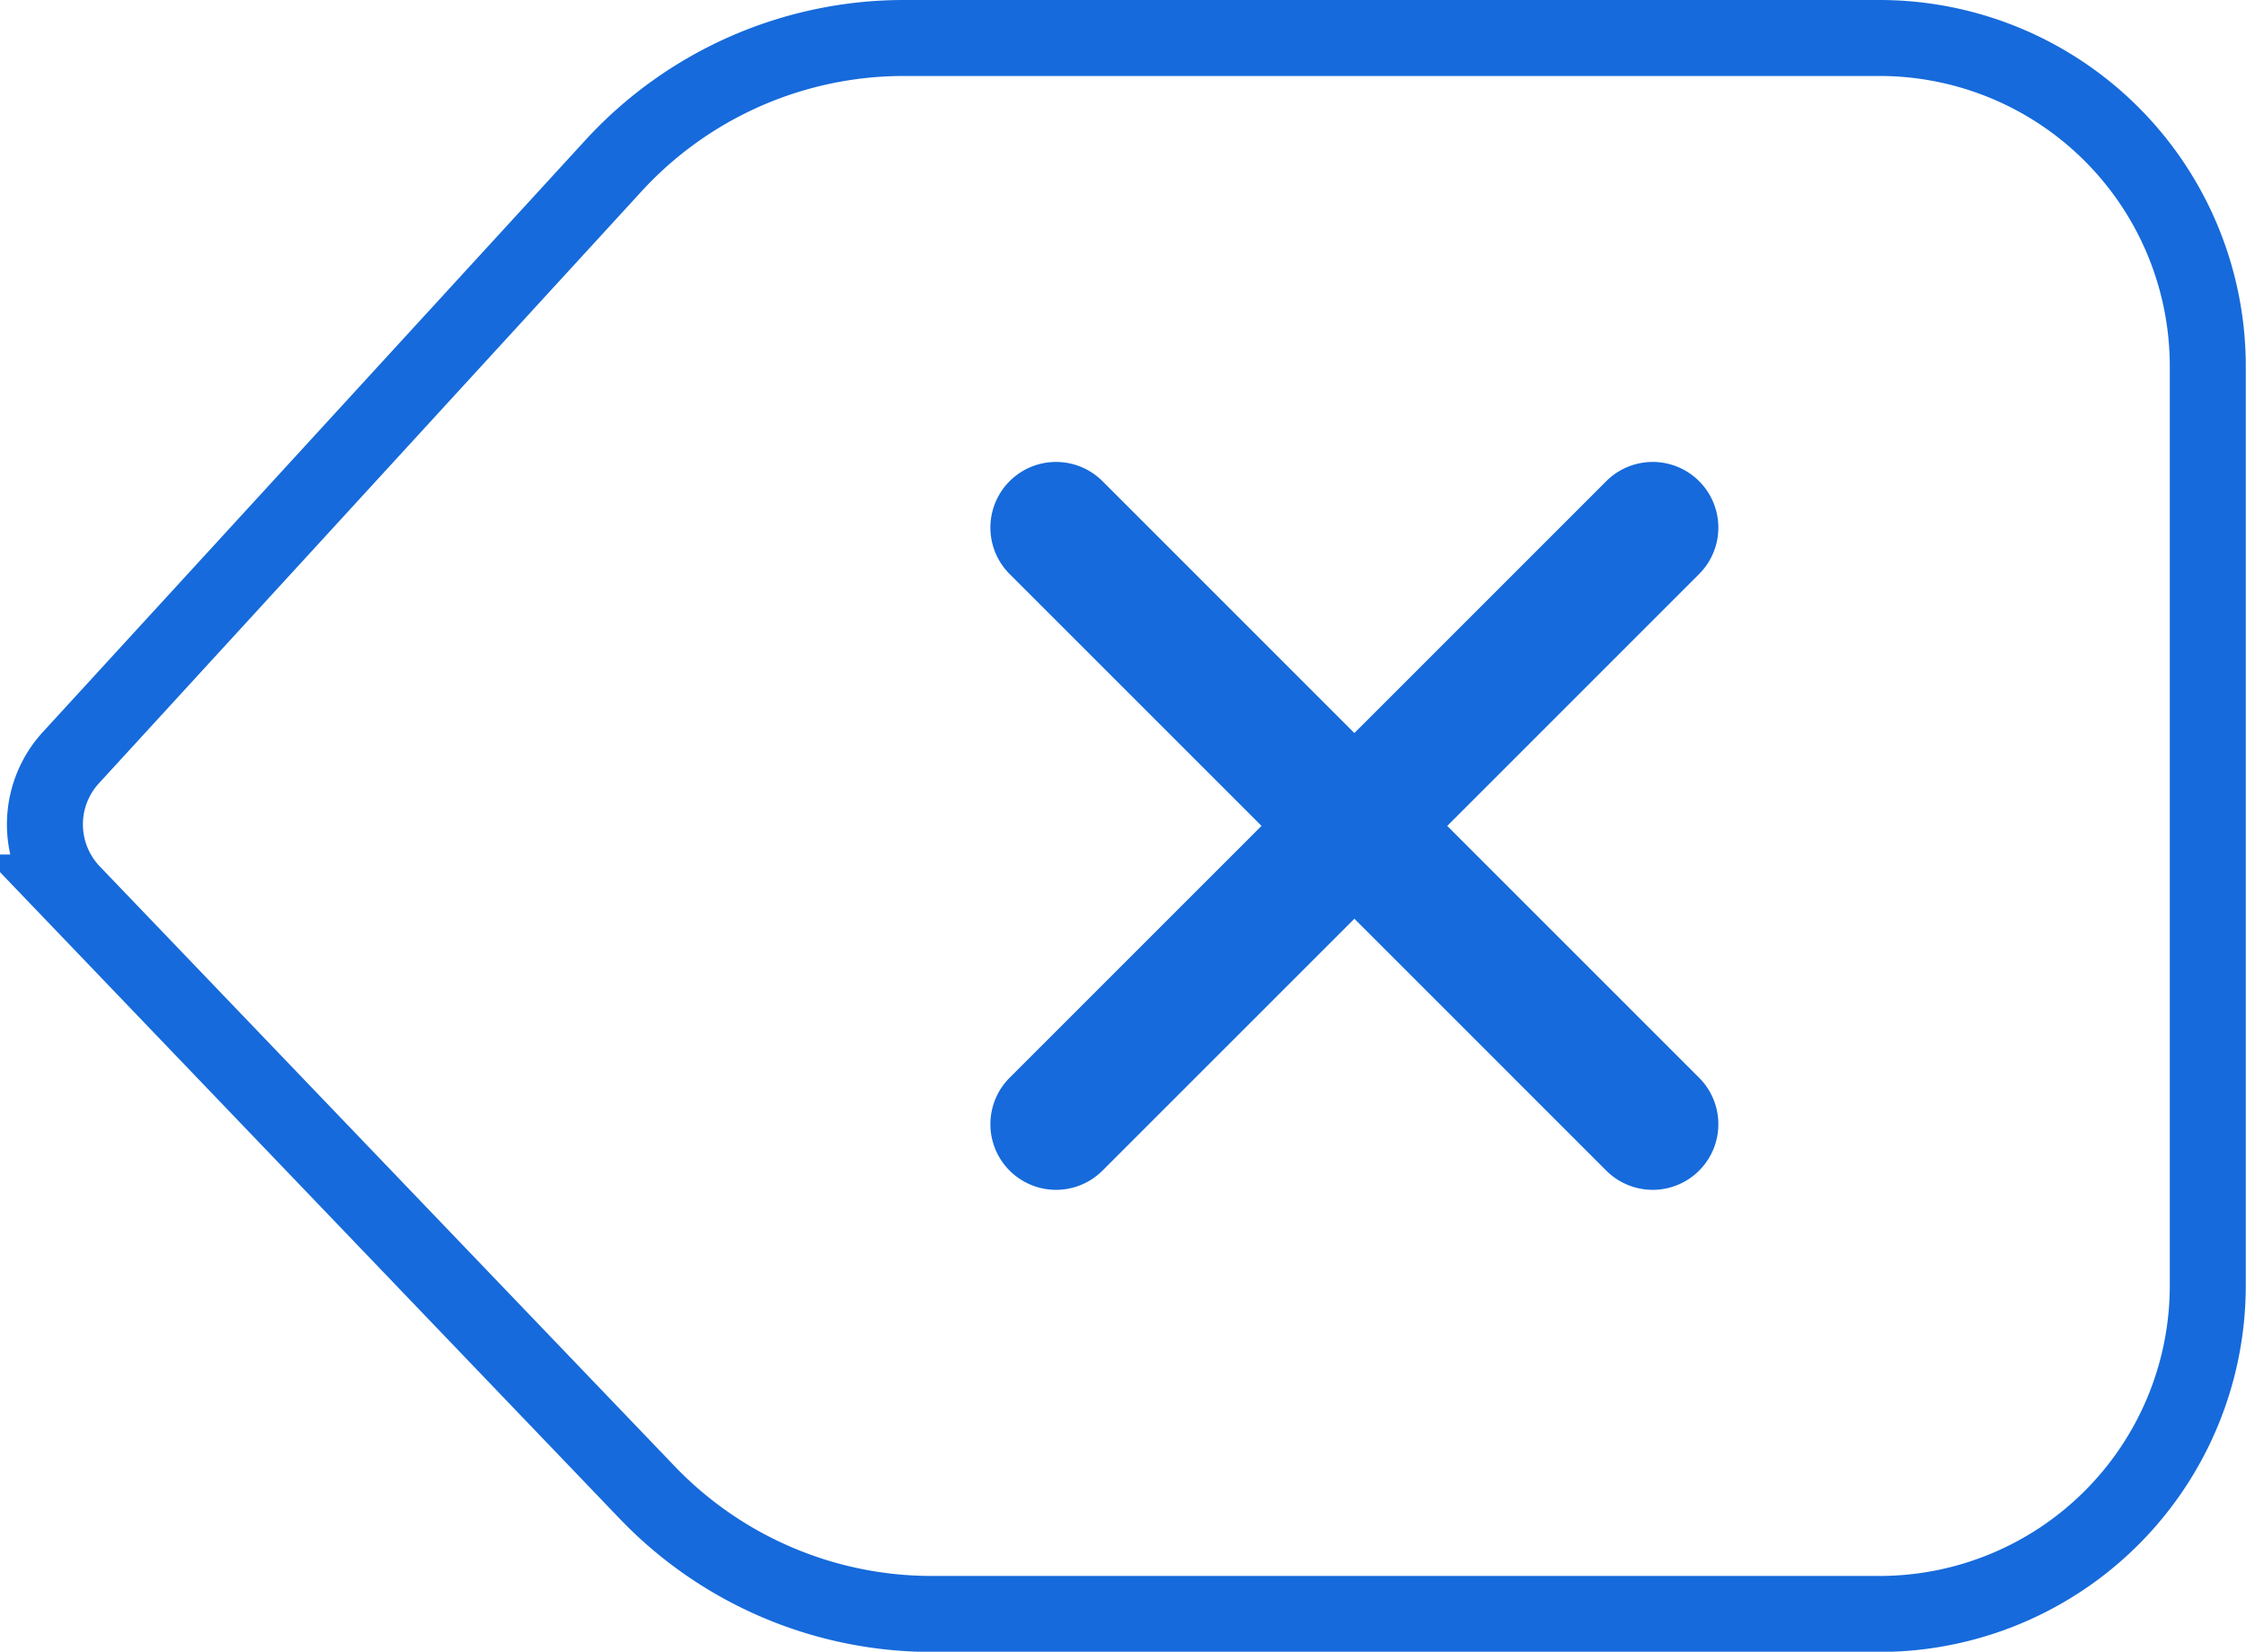 <svg xmlns="http://www.w3.org/2000/svg" width="29.558" height="21.739" viewBox="0 0 29.558 21.739">
  <g id="Group_272" data-name="Group 272" transform="translate(-291.466 -536.5)">
    <path id="Path_2819" data-name="Path 2819" d="M232.539,386.682A5.186,5.186,0,0,1,236.362,385H249.2a4.321,4.321,0,0,1,4.321,4.321v12.1a4.321,4.321,0,0,1-4.321,4.321H236.725a5.186,5.186,0,0,1-3.743-1.6l-7.566-7.895a1.3,1.3,0,0,1-.02-1.772Z" transform="translate(67 152)" fill="none" stroke="#166adb" stroke-width="1" fill-rule="evenodd"/>
    <path id="Path_2820" data-name="Path 2820" d="M244.247,395.025l-3.315-3.315a.864.864,0,0,0-1.222,1.222l3.315,3.315-3.315,3.315a.864.864,0,0,0,1.222,1.222l3.315-3.315,3.315,3.315a.864.864,0,0,0,1.222-1.222l-3.315-3.315,3.315-3.315a.864.864,0,0,0-1.222-1.222Z" transform="translate(65.043 151.123)" fill="#166adb" fill-rule="evenodd"/>
  </g>
</svg>
